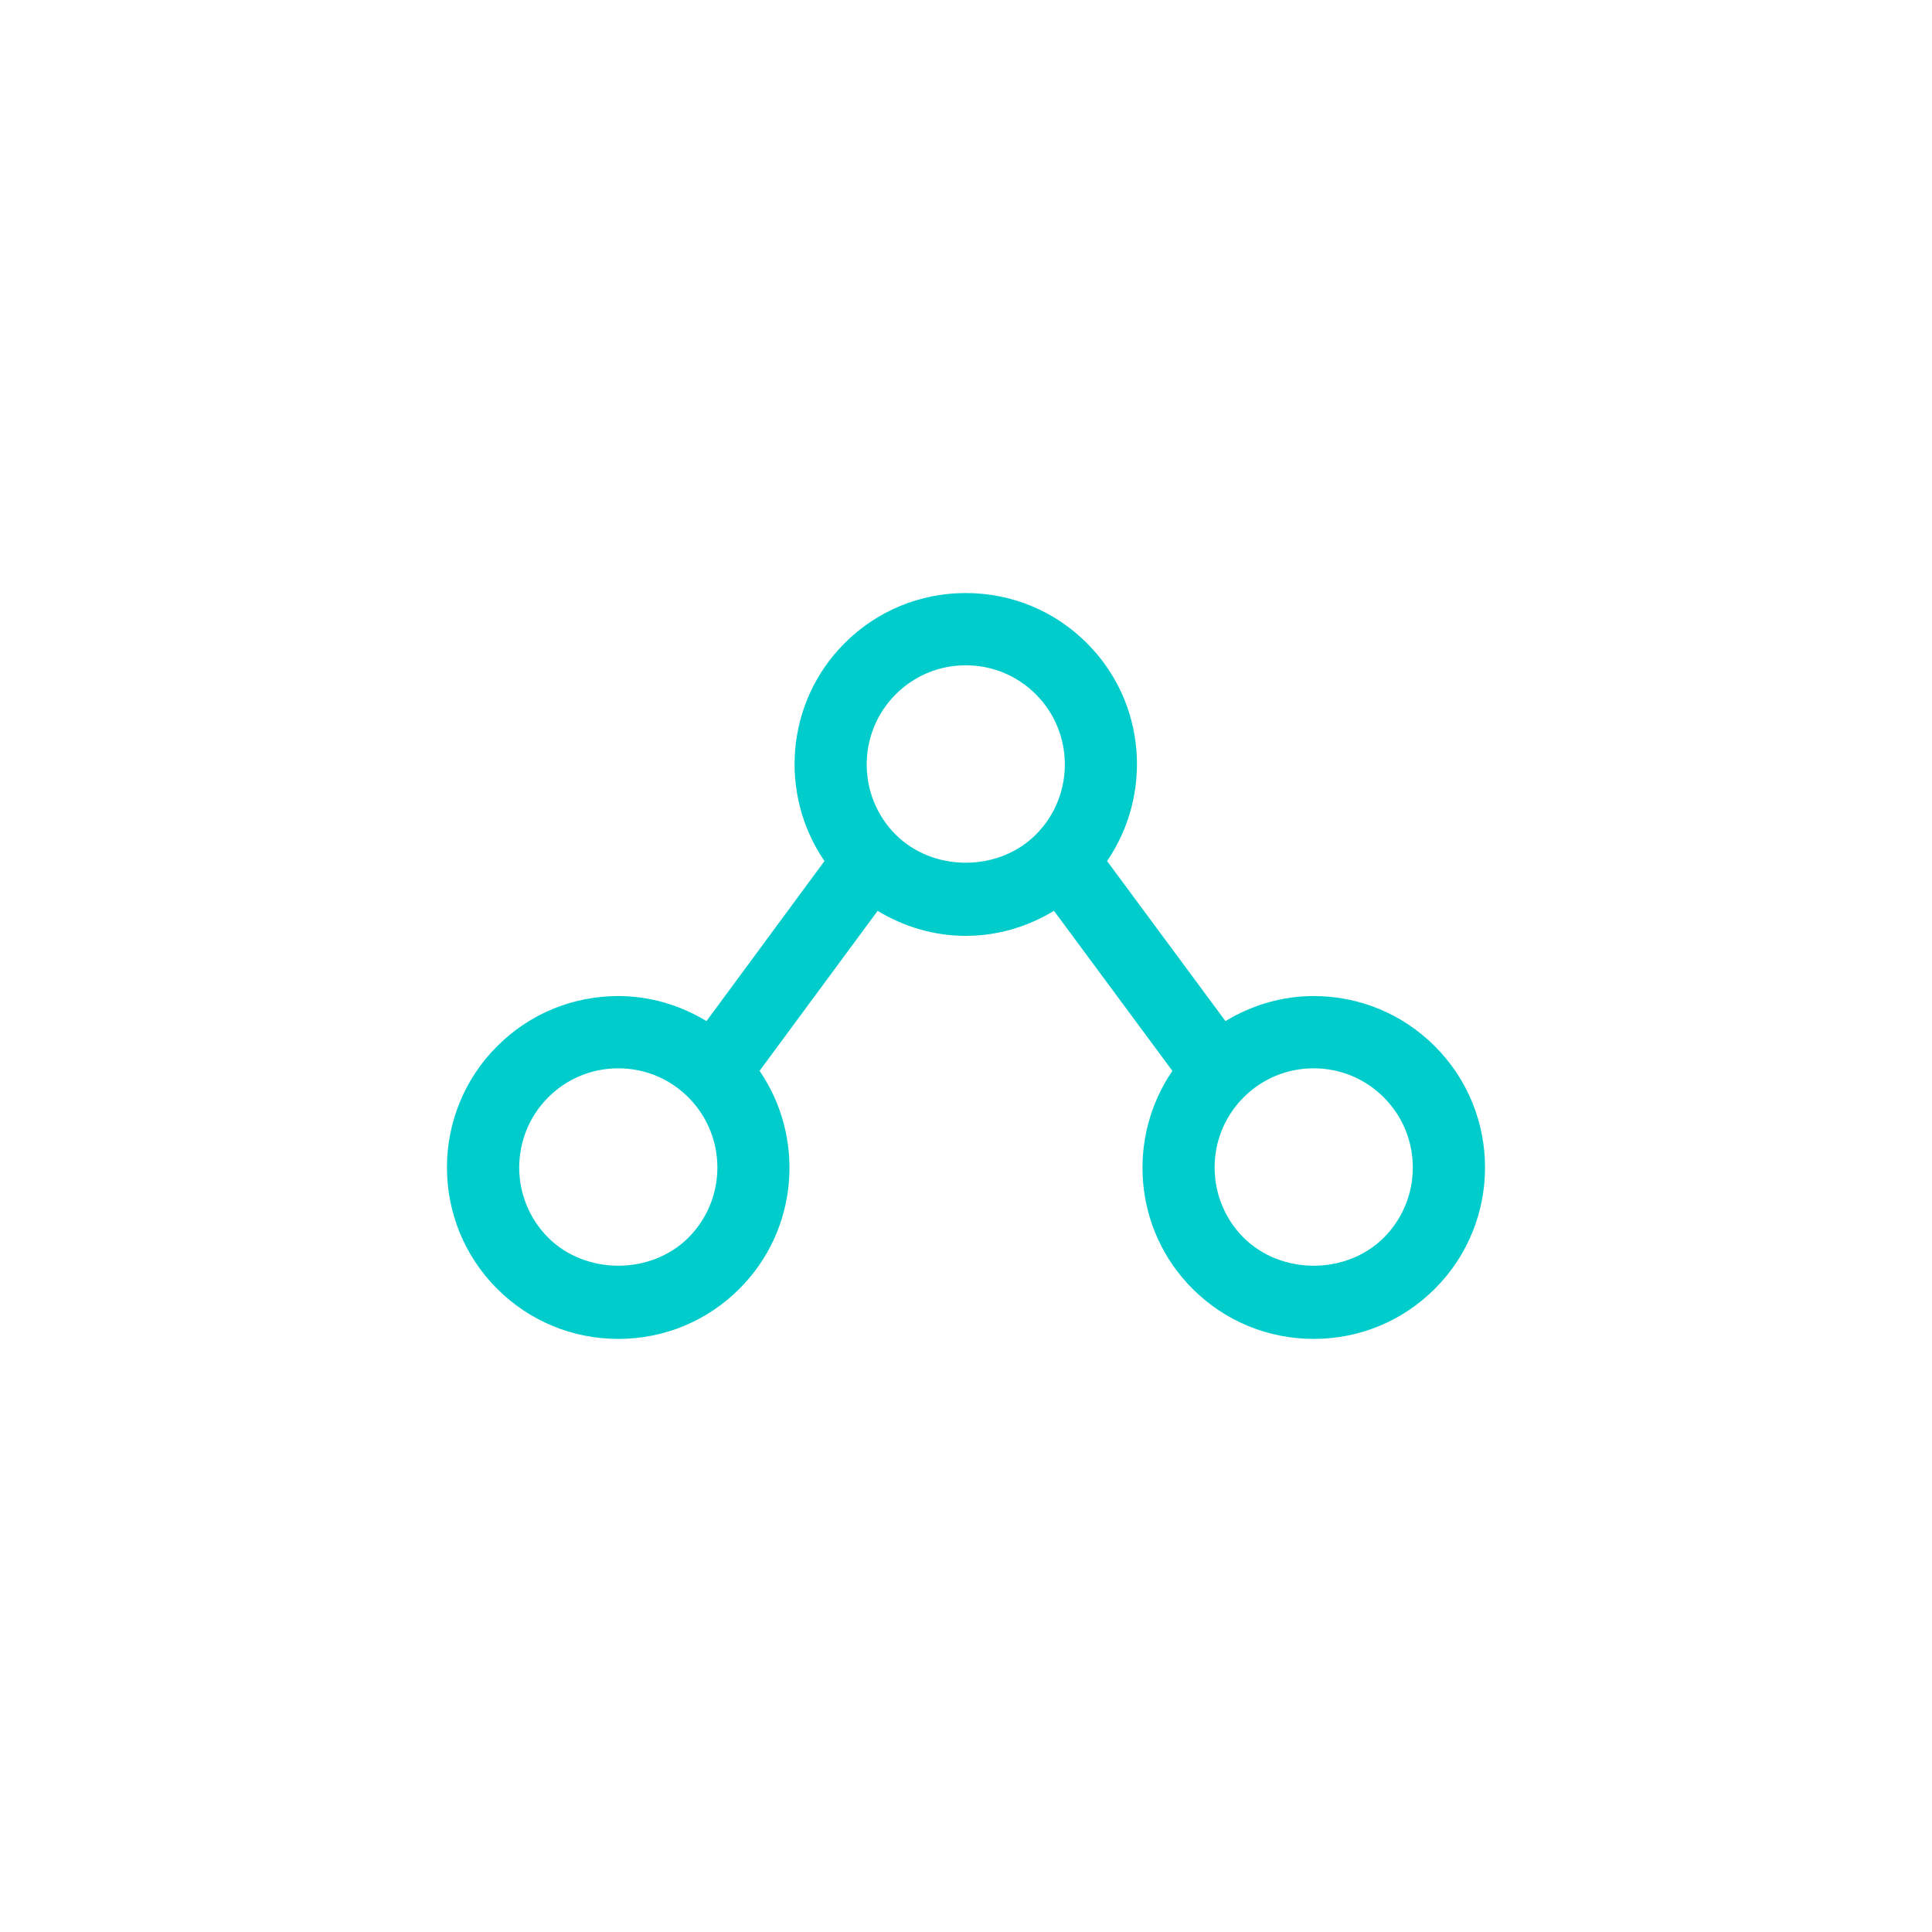 <?xml version="1.0" encoding="utf-8"?>
<!-- Generator: Adobe Illustrator 15.0.0, SVG Export Plug-In . SVG Version: 6.00 Build 0)  -->
<!DOCTYPE svg PUBLIC "-//W3C//DTD SVG 1.1//EN" "http://www.w3.org/Graphics/SVG/1.1/DTD/svg11.dtd">
<svg version="1.1" id="Layer_1" xmlns="http://www.w3.org/2000/svg" xmlns:xlink="http://www.w3.org/1999/xlink" x="0px" y="0px"
	 width="50px" height="50px" viewBox="0 0 50 50" enable-background="new 0 0 50 50" xml:space="preserve">
<path fill="#00CCCC" d="M37.135,27.078c-0.838-0.838-1.951-1.3-3.137-1.3c-0.82,0-1.6,0.234-2.283,0.648l-3.064-4.142
	c1.18-1.726,1.012-4.105-0.52-5.637c-0.838-0.838-1.951-1.299-3.137-1.299c-1.184,0-2.299,0.461-3.137,1.299
	c-1.531,1.533-1.701,3.912-0.52,5.638l-3.053,4.141c-0.684-0.414-1.463-0.648-2.283-0.648c-1.184,0-2.299,0.461-3.137,1.3
	c-1.729,1.729-1.729,4.545,0,6.274c0.838,0.838,1.953,1.299,3.137,1.299c1.186,0,2.299-0.461,3.137-1.299
	c1.531-1.531,1.701-3.912,0.52-5.639l3.055-4.14c0.684,0.413,1.461,0.647,2.281,0.647s1.6-0.234,2.283-0.648l3.064,4.142
	c-1.18,1.728-1.012,4.105,0.52,5.638c0.838,0.838,1.953,1.299,3.137,1.299c1.186,0,2.299-0.461,3.137-1.299
	C38.865,31.623,38.865,28.808,37.135,27.078z M17.816,32.03c-0.969,0.969-2.66,0.969-3.629,0c-1-1.001-1-2.629,0-3.63
	c0.484-0.485,1.129-0.752,1.814-0.752s1.33,0.267,1.814,0.752C18.816,29.401,18.816,31.029,17.816,32.03z M23.18,21.6
	c-1-1-1-2.629,0-3.63c0.484-0.485,1.129-0.752,1.814-0.752s1.33,0.267,1.814,0.751c1,1.001,1,2.63,0,3.63
	C25.84,22.57,24.15,22.57,23.18,21.6z M35.813,32.03c-0.969,0.969-2.658,0.969-3.629,0c-1-1.001-1-2.629,0-3.63
	c0.484-0.485,1.129-0.752,1.814-0.752s1.33,0.267,1.814,0.752C36.814,29.401,36.814,31.029,35.813,32.03z"/>
</svg>
